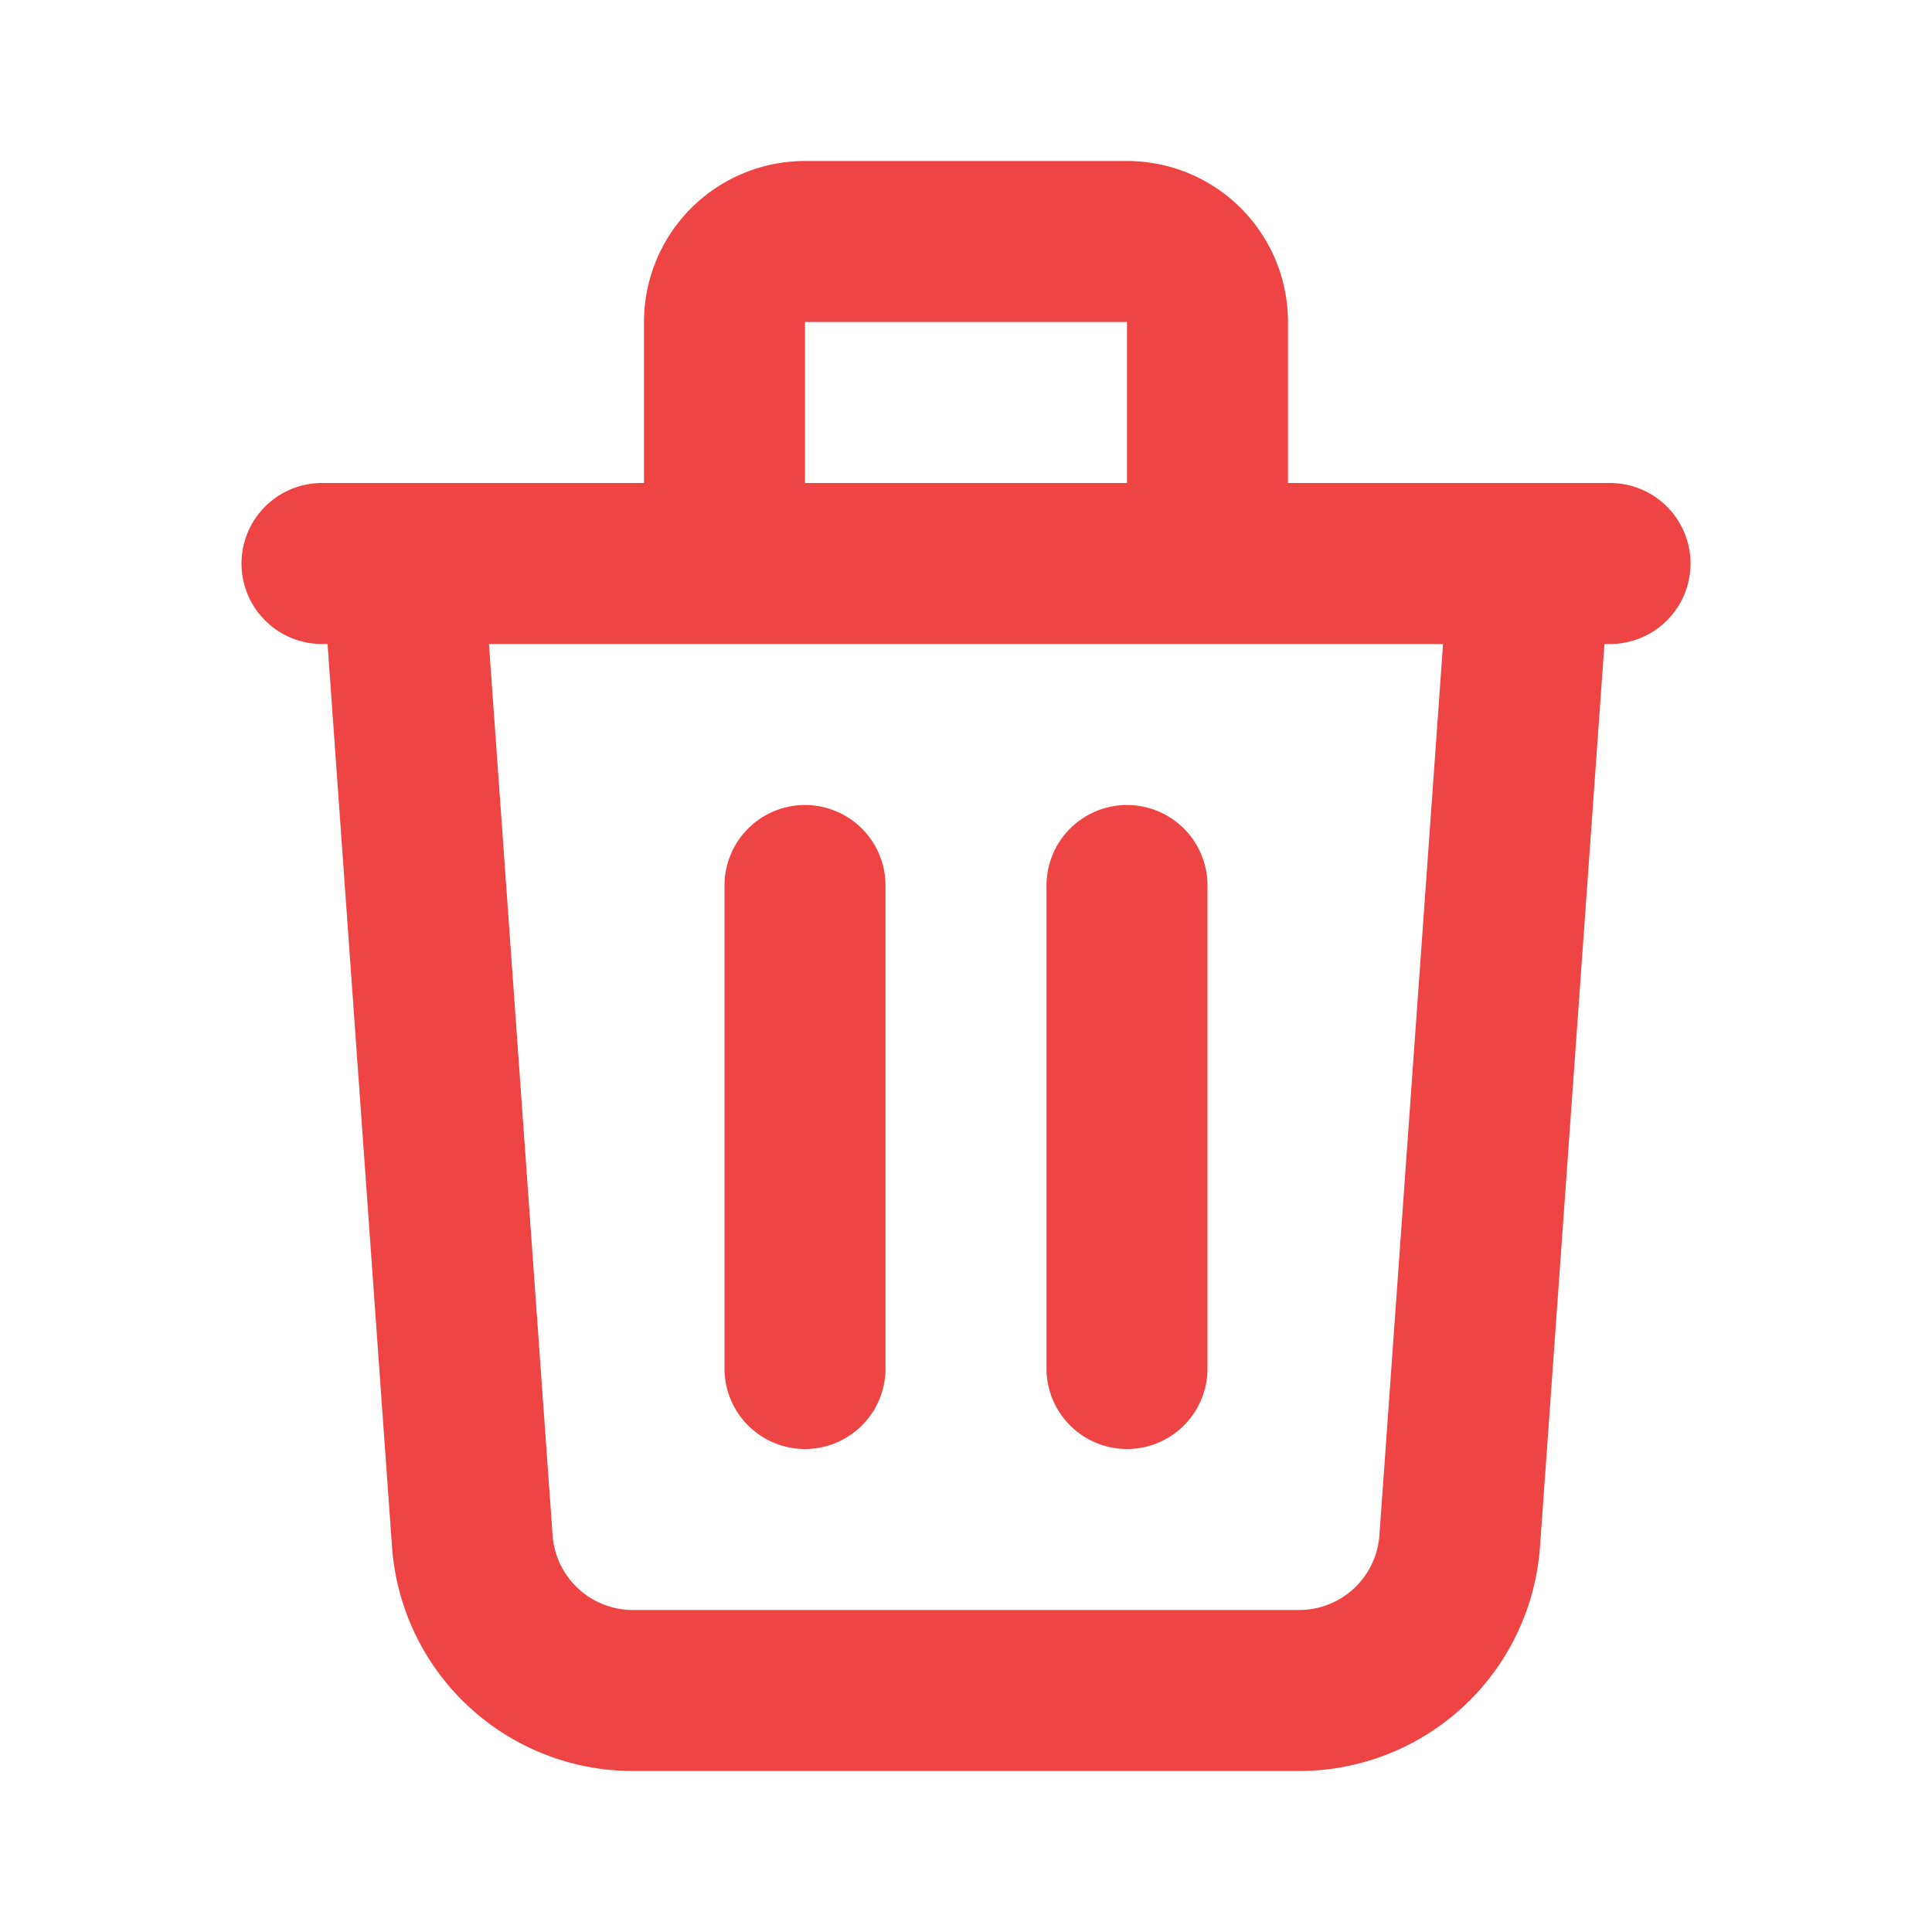 <svg xmlns="http://www.w3.org/2000/svg" class="-ml-1 mr-3 w-5 h-5 text-teal-500 fill-current" fill="none" viewBox="0 0 24 24" stroke="#ef4444">
  <path stroke-linecap="round" stroke-linejoin="round" stroke-width="2" d="M19 7l-.867 12.142A2 2 0 0116.138 21H7.862a2 2 0 01-1.995-1.858L5 7m5 4v6m4-6v6m1-10V4a1 1 0 00-1-1h-4a1 1 0 00-1 1v3M4 7h16" />
</svg>